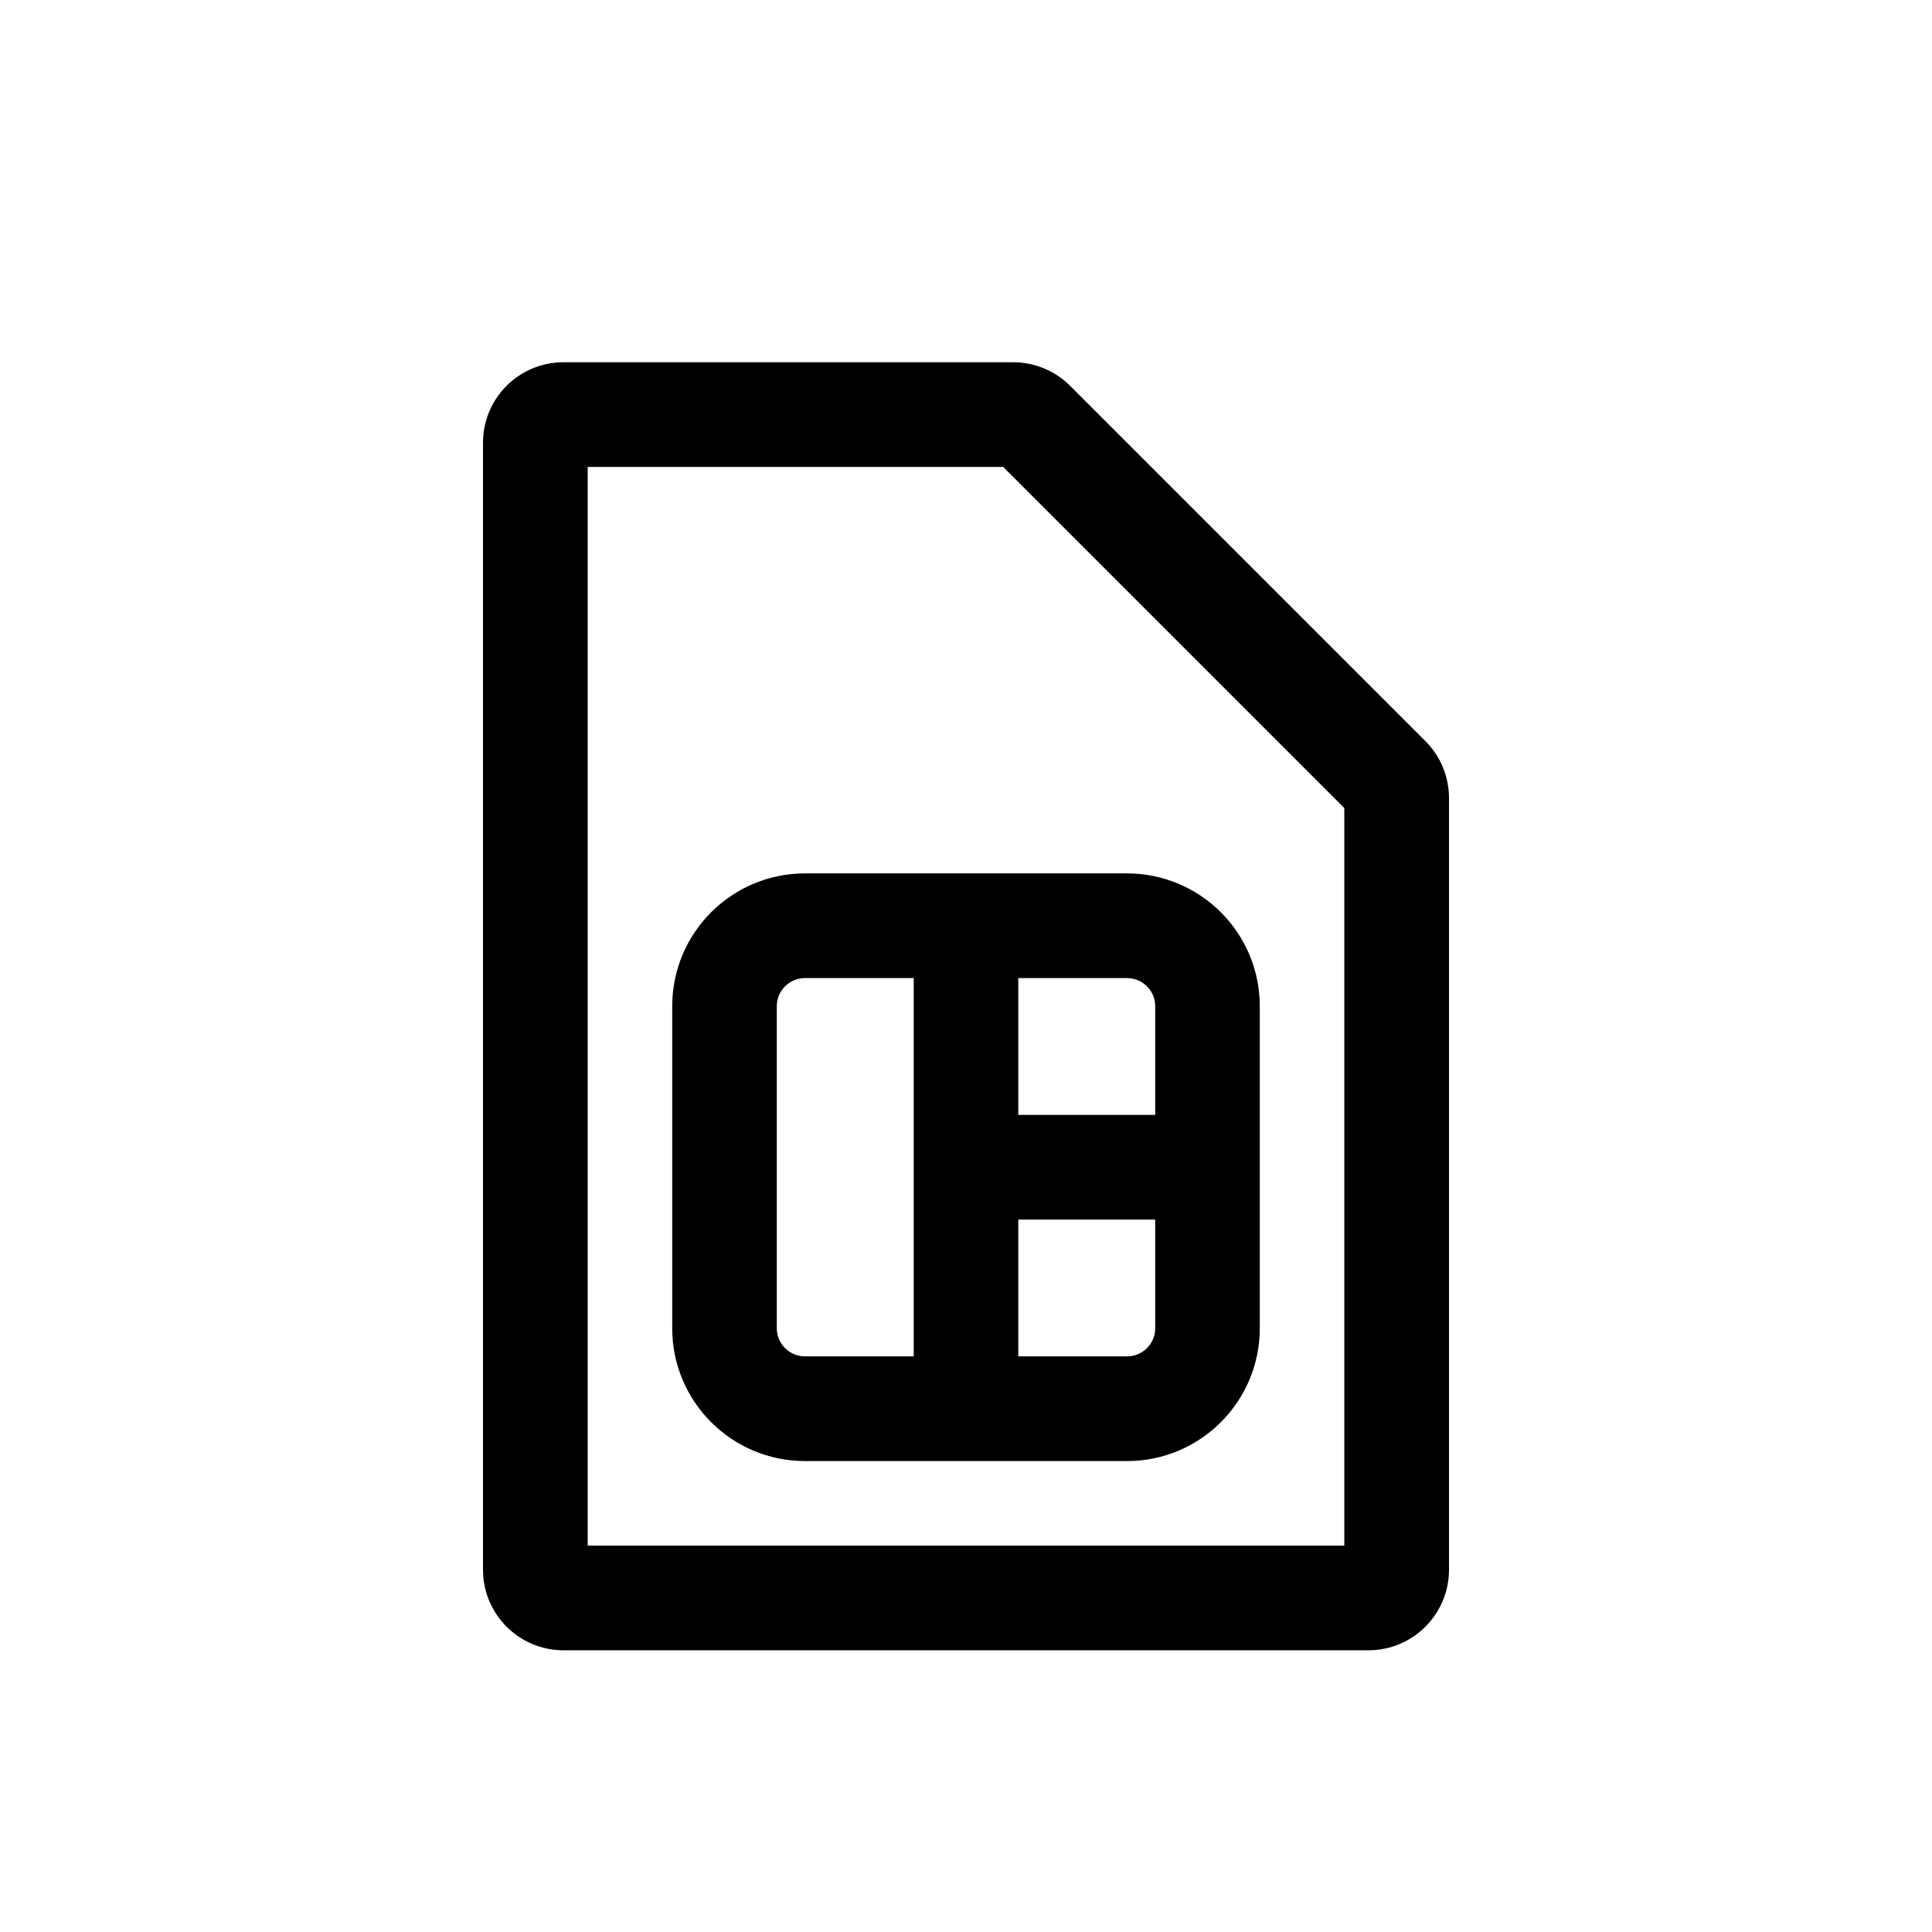 <svg width="16" height="16" viewBox="0 0 16 16" fill="none" xmlns="http://www.w3.org/2000/svg">
<path fill-rule="evenodd" clip-rule="evenodd" d="M5.567 8.333C5.567 7.726 6.059 7.233 6.667 7.233H9.333C9.941 7.233 10.433 7.726 10.433 8.333V11C10.433 11.607 9.941 12.1 9.333 12.1H6.667C6.059 12.1 5.567 11.607 5.567 11V8.333ZM8.433 11.233H9.333C9.462 11.233 9.567 11.129 9.567 11V10.1H8.433V11.233ZM9.567 9.233V8.333C9.567 8.204 9.462 8.1 9.333 8.1H8.433V9.233H9.567ZM7.567 8.1V11.233H6.667C6.538 11.233 6.433 11.129 6.433 11V8.333C6.433 8.204 6.538 8.1 6.667 8.1H7.567Z" fill="black"/>
<path fill-rule="evenodd" clip-rule="evenodd" d="M11.805 6.138C11.93 6.263 12 6.433 12 6.609V13C12 13.368 11.701 13.667 11.333 13.667H4.667C4.298 13.667 4 13.368 4 13V3.667C4 3.298 4.298 3 4.667 3H8.391C8.567 3 8.737 3.07 8.862 3.195L11.805 6.138ZM11.133 6.692L8.308 3.867H4.867V12.8H11.133V6.692Z" fill="black"/>
</svg>

